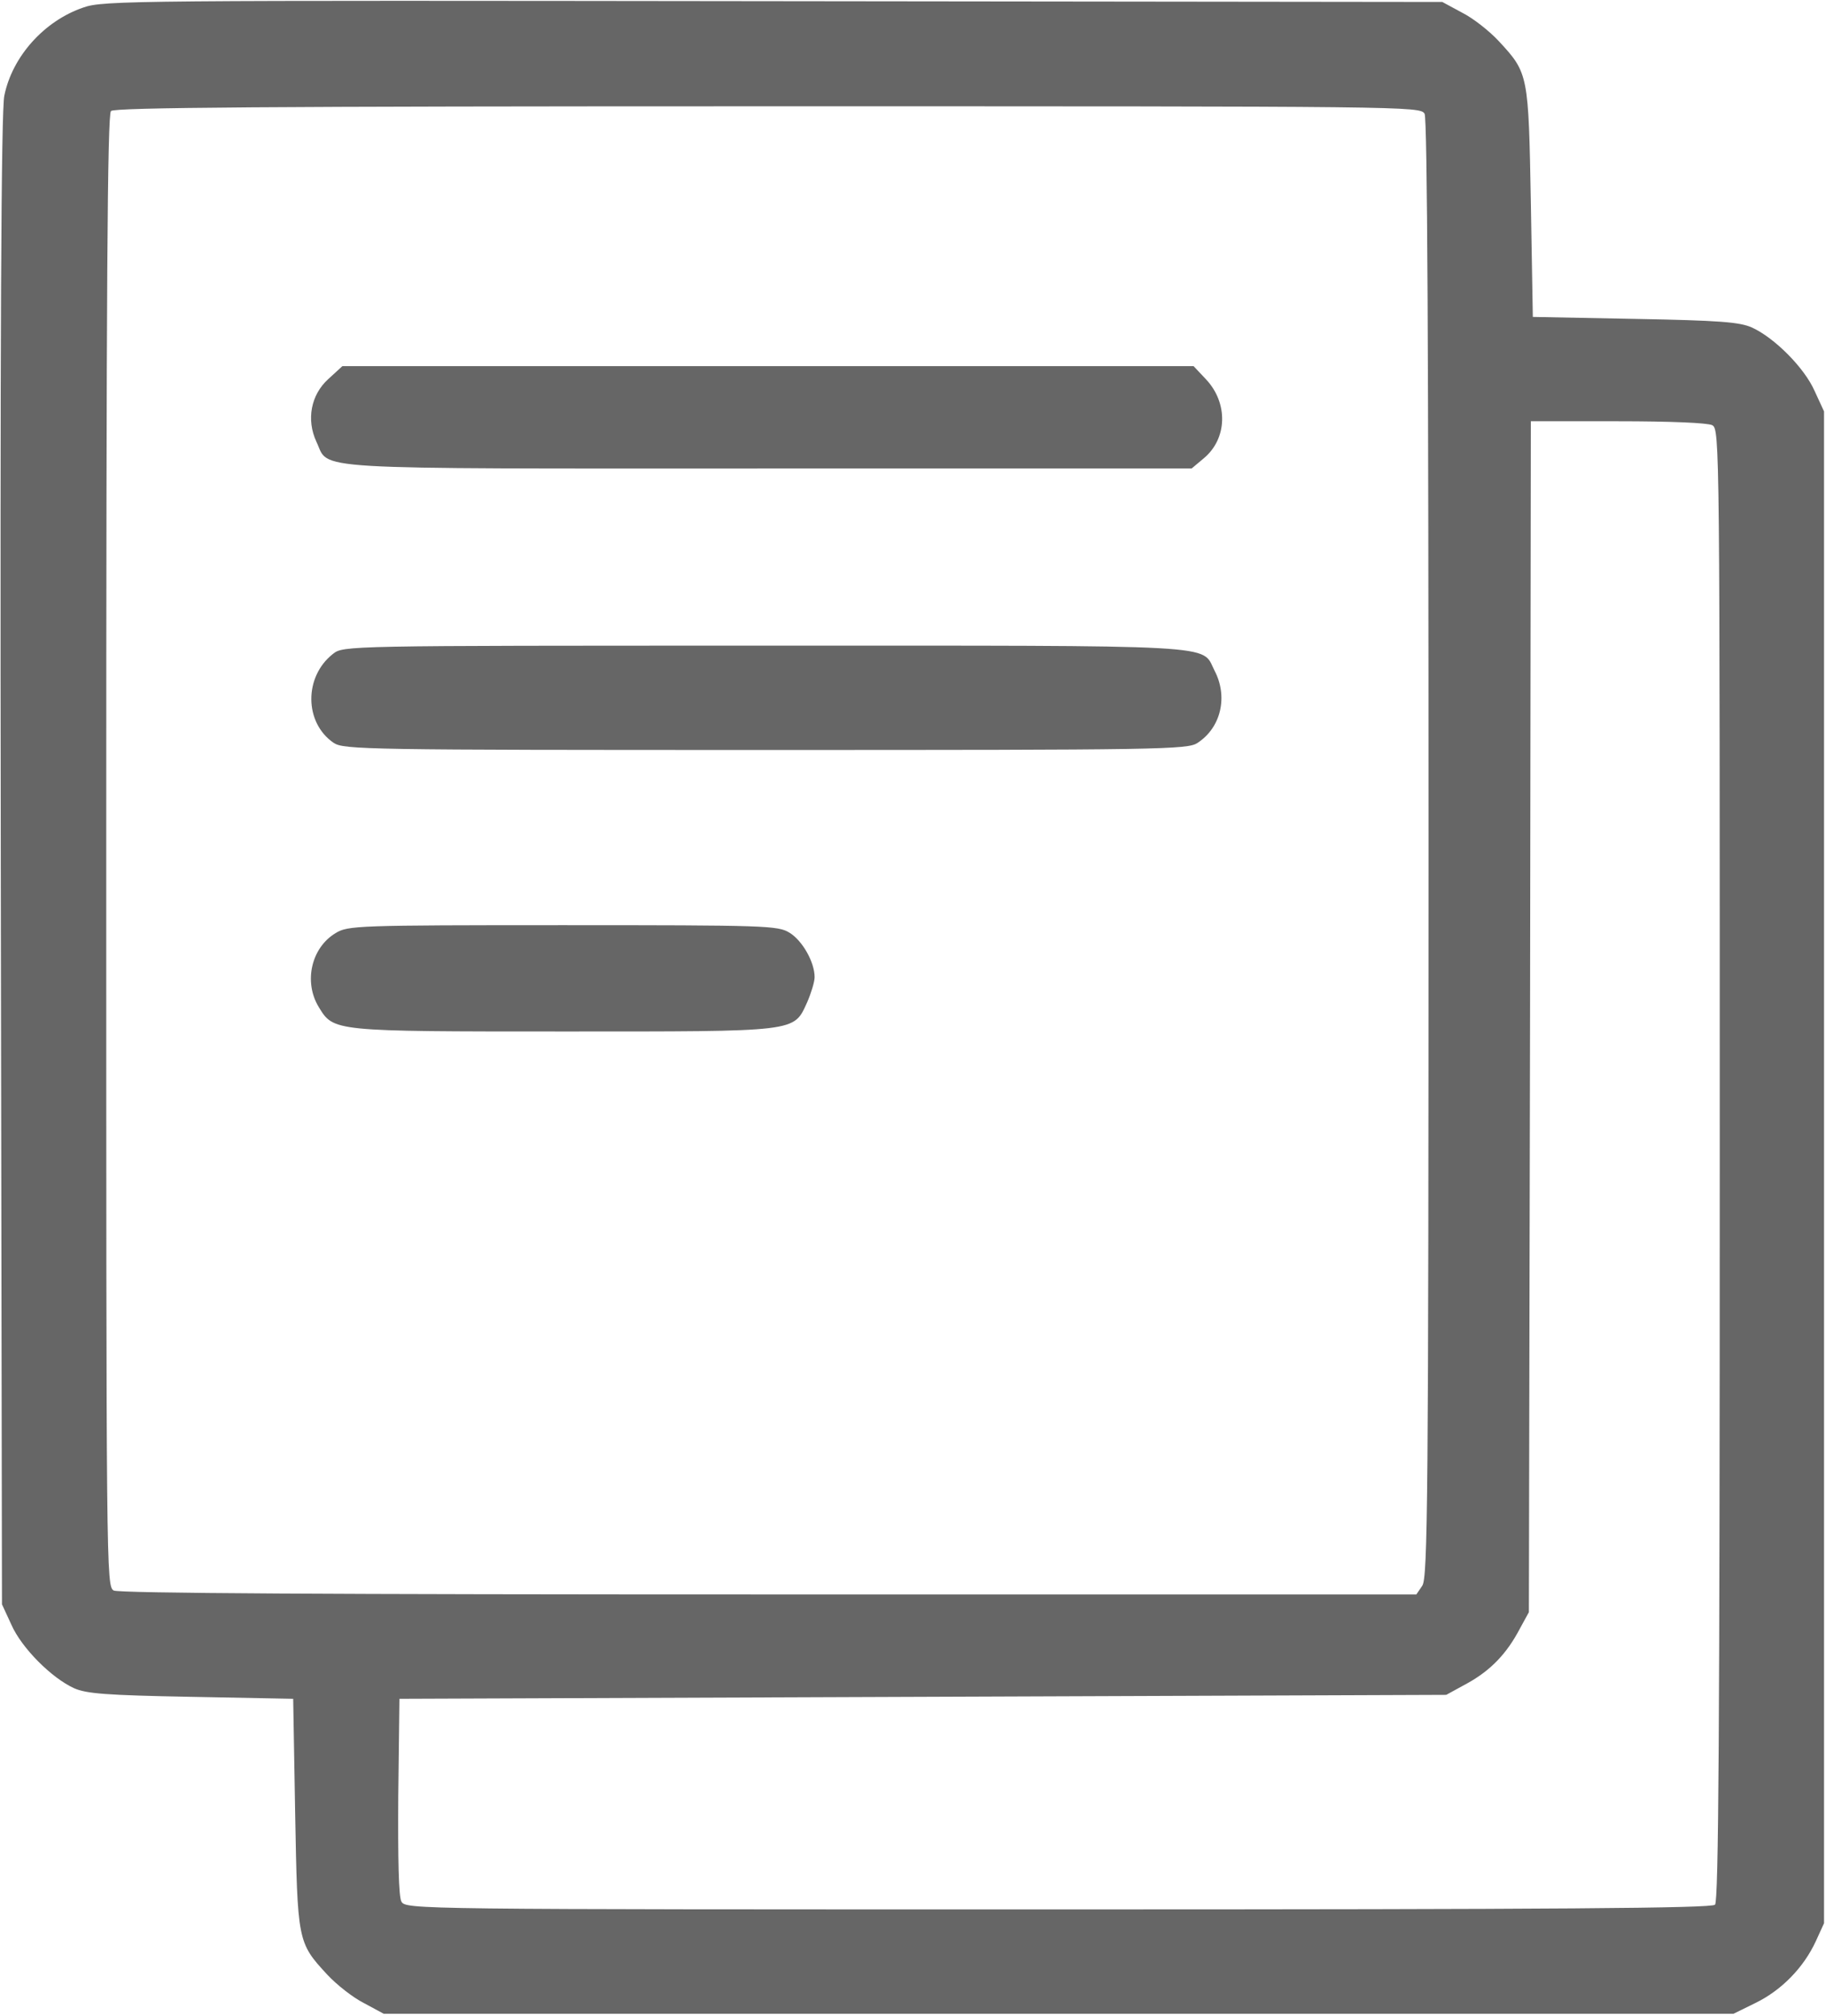 <?xml version="1.0" standalone="no"?>
<!DOCTYPE svg PUBLIC "-//W3C//DTD SVG 20010904//EN"
 "http://www.w3.org/TR/2001/REC-SVG-20010904/DTD/svg10.dtd">
<svg version="1.0" xmlns="http://www.w3.org/2000/svg"
 width="464pt" height="512pt" viewBox="0 0 464 512"
 preserveAspectRatio="xMidYMid meet">

<g transform="translate(0,512) scale(0.1,-0.1)"
fill="#666666" stroke="none">
<path d="M212 5101 c-100 -34 -181 -125 -201 -224 -8 -36 -11 -613 -9 -1942
l3 -1890 24 -52 c26 -59 102 -135 159 -161 31 -14 82 -18 297 -22 l260 -5 5
-290 c6 -326 6 -329 81 -410 24 -26 66 -59 94 -73 l50 -27 1715 0 1715 0 57
28 c65 32 121 89 152 156 l21 46 0 1920 0 1920 -24 52 c-26 59 -102 135 -159
161 -31 14 -82 18 -297 22 l-260 5 -5 290 c-6 326 -6 329 -81 410 -24 26 -66
59 -94 73 l-50 27 -1700 2 c-1626 2 -1702 2 -1753 -16z m3408 -270 c7 -13 10
-613 10 -1868 0 -1657 -2 -1851 -16 -1871 l-15 -22 -1645 0 c-1115 0 -1652 3
-1665 10 -19 11 -19 42 -19 1878 0 1440 3 1871 12 1880 9 9 394 12 1670 12
1628 0 1657 0 1668 -19z m731 -791 c19 -11 19 -42 19 -1878 0 -1440 -3 -1871
-12 -1880 -9 -9 -394 -12 -1670 -12 -1638 0 -1657 0 -1668 20 -7 12 -9 108 -8
267 l3 248 1330 5 1330 5 53 29 c60 33 101 76 134 139 l23 42 3 1513 2 1512
221 0 c133 0 228 -4 240 -10z"/>
<path d="M834 4157 c-44 -40 -56 -103 -30 -159 35 -73 -49 -68 1149 -68 l1075
0 31 26 c60 50 62 140 6 200 l-32 34 -1082 0 -1081 0 -36 -33z"/>
<path d="M846 3459 c-74 -58 -73 -175 2 -226 26 -17 81 -18 1097 -18 1006 0
1073 1 1098 18 60 39 78 118 43 184 -34 67 35 63 -1144 63 -1069 0 -1069 0
-1096 -21z"/>
<path d="M853 2750 c-62 -37 -82 -124 -43 -188 38 -62 34 -62 621 -62 601 0
585 -2 620 74 10 23 19 52 19 64 0 38 -31 93 -64 113 -29 18 -60 19 -576 19
-523 0 -546 -1 -577 -20z"/>
</g>
</svg>
